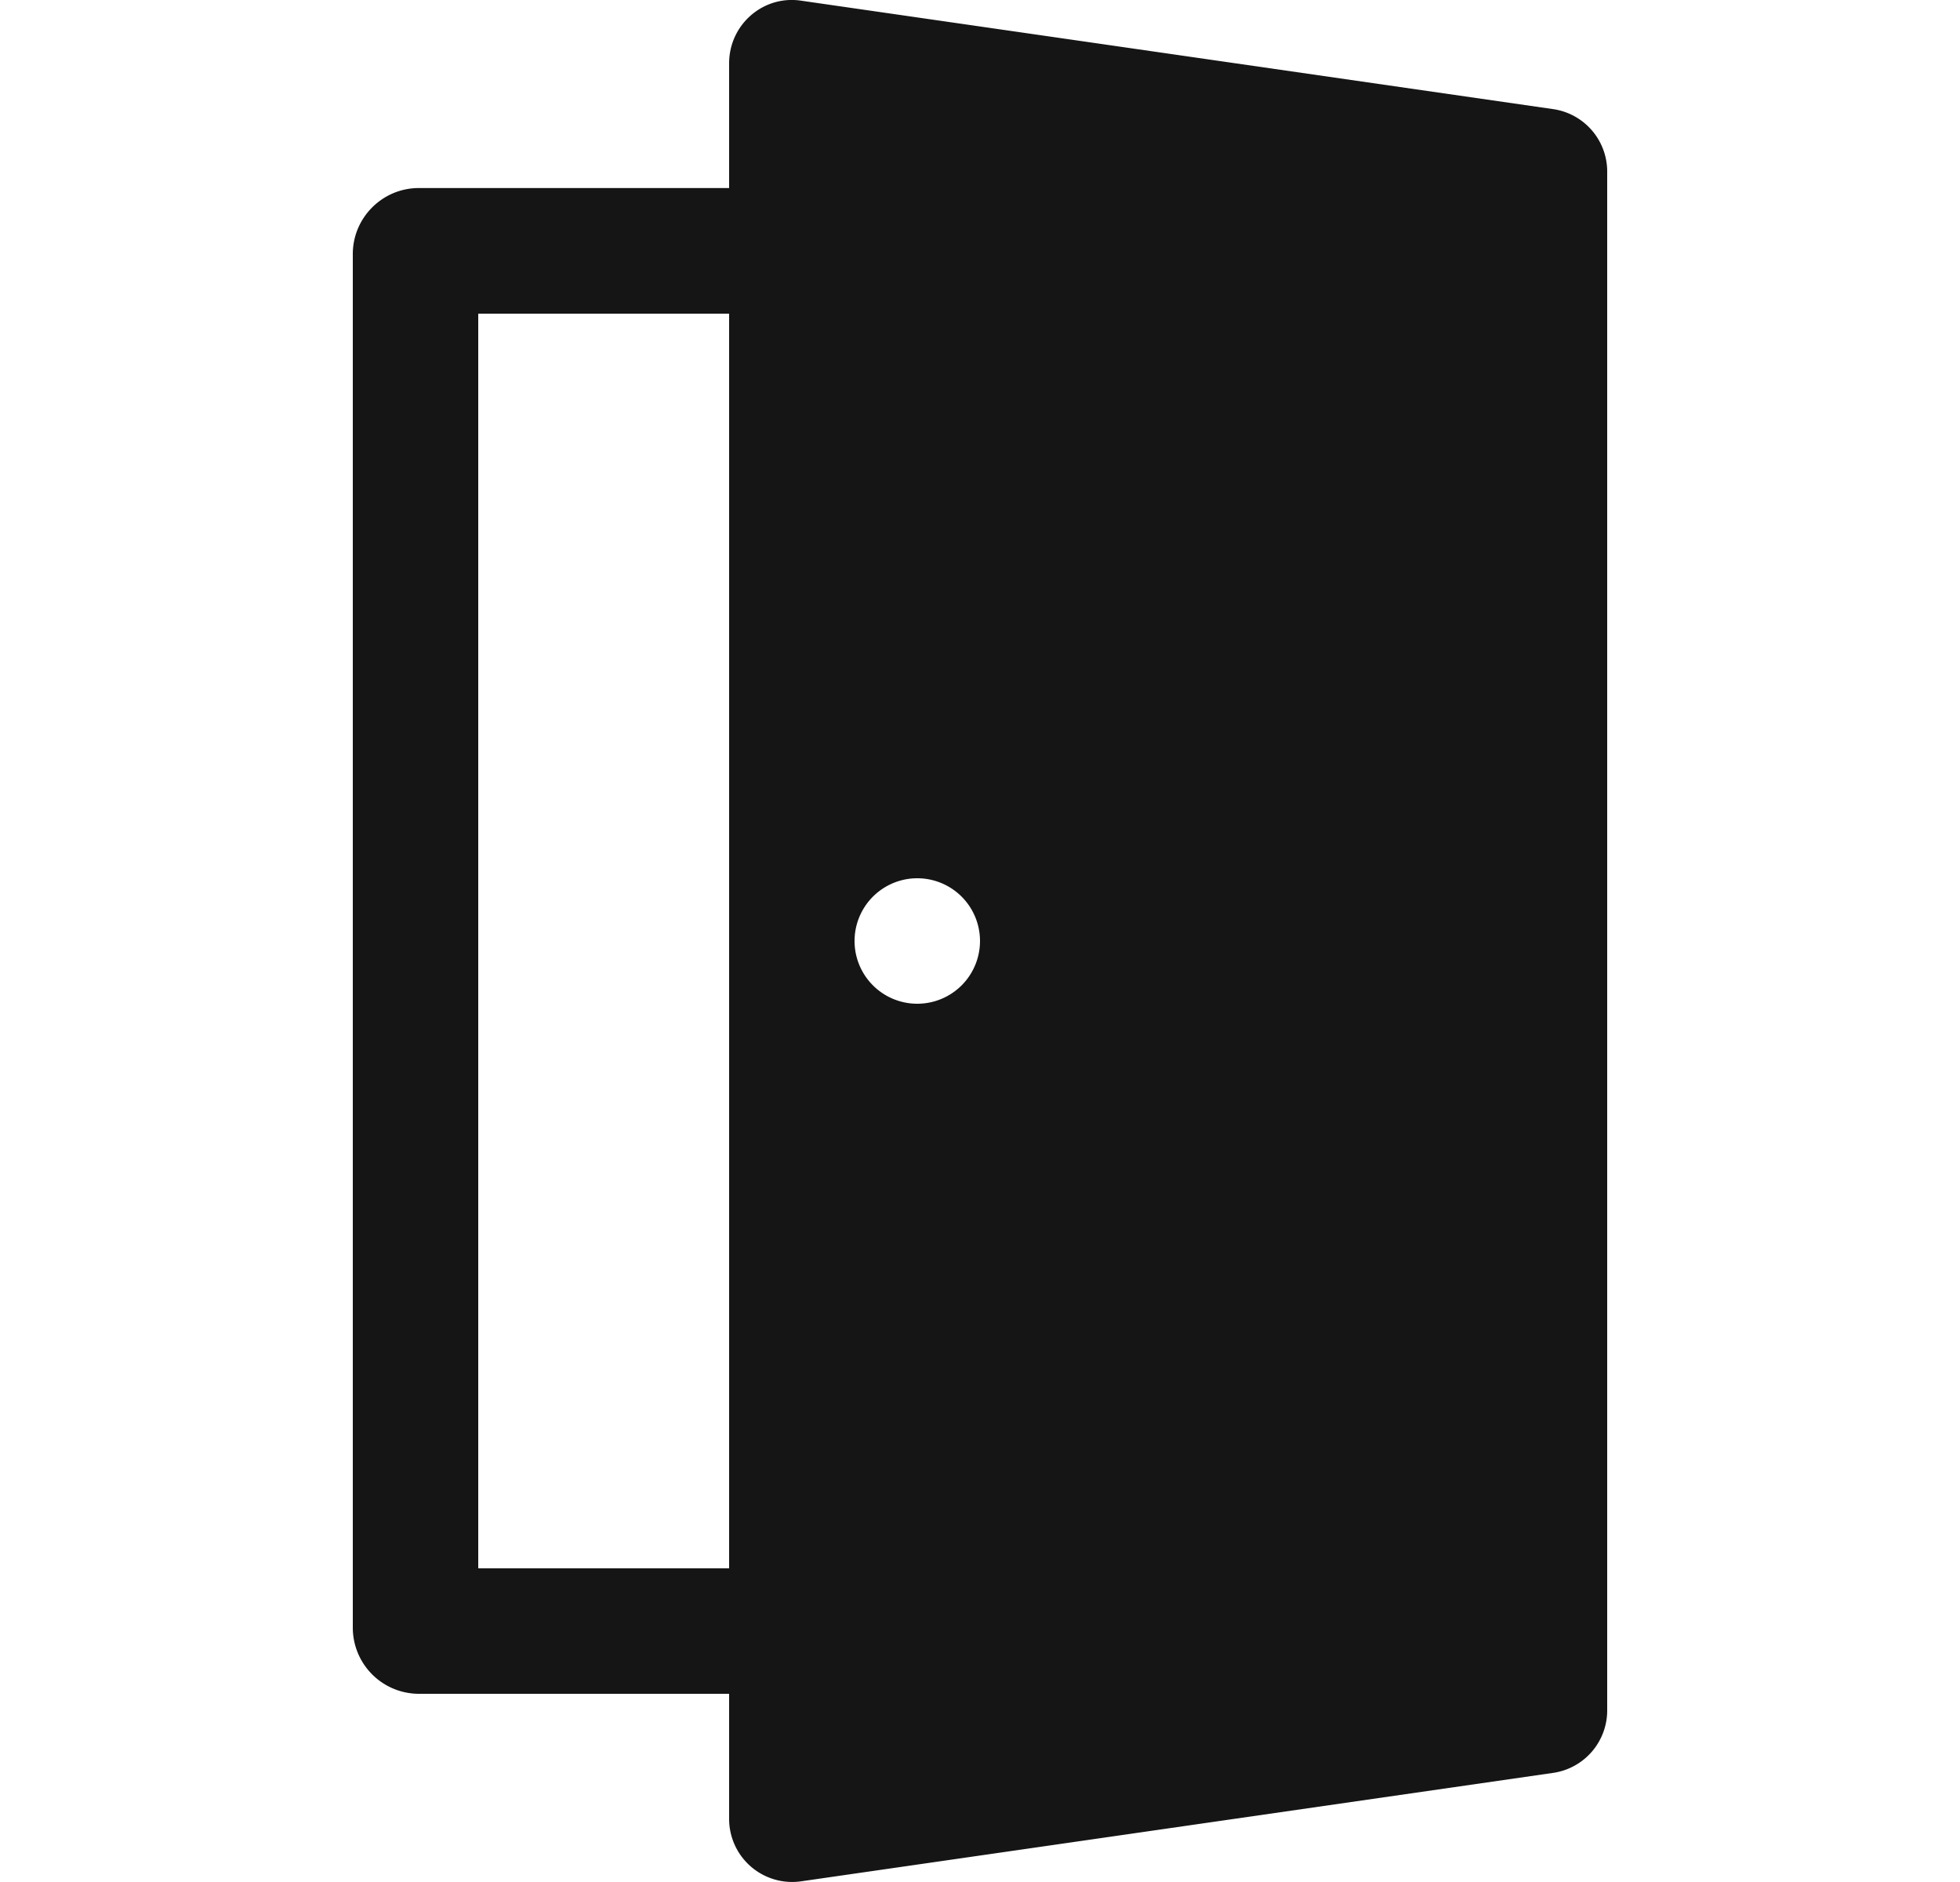 <svg xmlns="http://www.w3.org/2000/svg" width="25" height="24" fill="none"><path fill="#151515" d="M19.814 1.392a.805.805 0 0 1 .686.8v19.616a.805.805 0 0 1-.686.8l-9.6 1.384a.804.804 0 0 1-.914-.8V21.6H5.342a.844.844 0 0 1-.842-.84V3.24c0-.464.378-.842.842-.842H9.3V.808c0-.492.431-.87.914-.8zM11.7 12.8a.8.8 0 1 0 0-1.6.8.8 0 0 0 0 1.6M6.1 20h3.2V4H6.1z"/></svg>